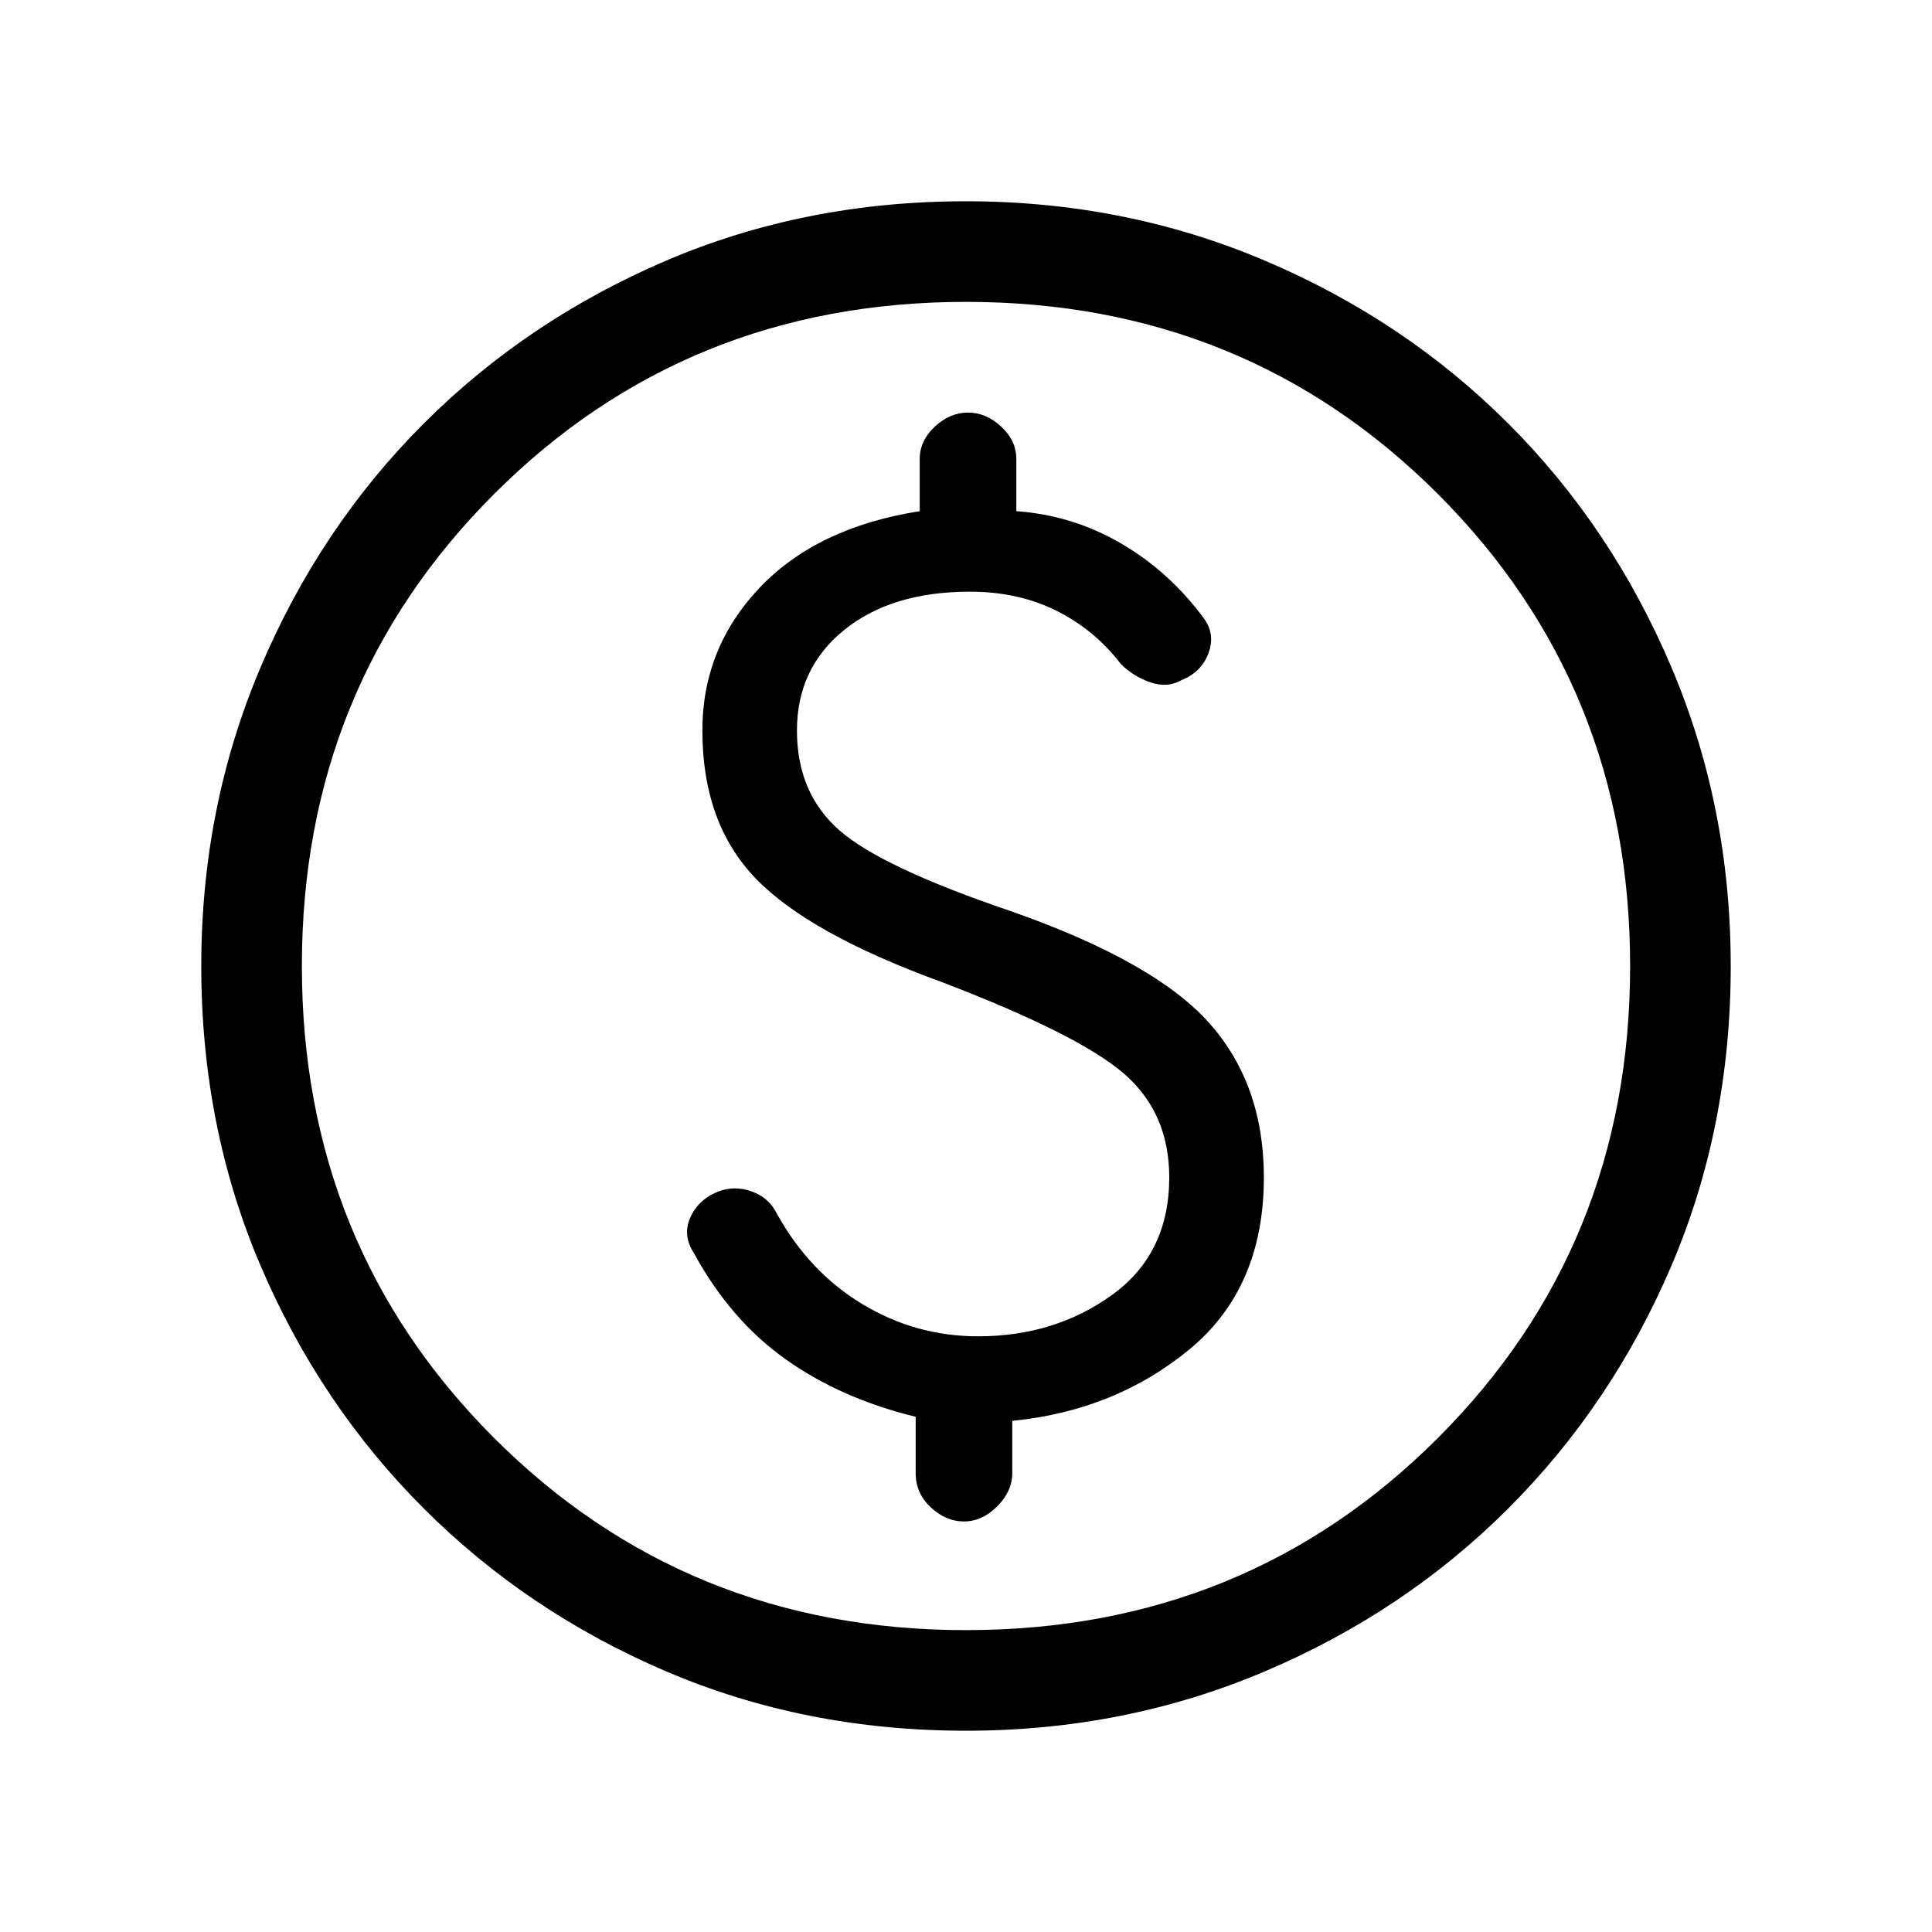 <svg xmlns="http://www.w3.org/2000/svg" height="40" width="40"><path d="M19.958 31.5Q20.333 31.5 20.646 31.188Q20.958 30.875 20.958 30.5V29.417Q23.083 29.208 24.625 27.938Q26.167 26.667 26.167 24.375Q26.167 22.458 25.042 21.188Q23.917 19.917 20.958 18.875Q18.25 17.958 17.375 17.188Q16.5 16.417 16.5 15.125Q16.5 13.833 17.479 13.042Q18.458 12.25 20.083 12.25Q21.083 12.25 21.875 12.646Q22.667 13.042 23.208 13.75Q23.458 14 23.812 14.125Q24.167 14.25 24.458 14.083Q24.875 13.917 25.021 13.521Q25.167 13.125 24.917 12.792Q24.208 11.833 23.208 11.25Q22.208 10.667 21.042 10.583V9.5Q21.042 9.125 20.729 8.833Q20.417 8.542 20.042 8.542Q19.667 8.542 19.354 8.833Q19.042 9.125 19.042 9.5V10.583Q16.917 10.917 15.729 12.167Q14.542 13.417 14.542 15.125Q14.542 17.042 15.646 18.188Q16.75 19.333 19.5 20.333Q22.333 21.417 23.271 22.229Q24.208 23.042 24.208 24.375Q24.208 25.958 23.021 26.812Q21.833 27.667 20.25 27.667Q18.958 27.667 17.854 27Q16.75 26.333 16.083 25.125Q15.917 24.792 15.562 24.667Q15.208 24.542 14.875 24.667Q14.458 24.833 14.292 25.208Q14.125 25.583 14.375 25.958Q15.125 27.333 16.271 28.146Q17.417 28.958 18.958 29.333V30.5Q18.958 30.917 19.271 31.208Q19.583 31.5 19.958 31.5ZM20 35.833Q16.667 35.833 13.792 34.604Q10.917 33.375 8.771 31.229Q6.625 29.083 5.396 26.208Q4.167 23.333 4.167 20Q4.167 16.708 5.396 13.813Q6.625 10.917 8.771 8.771Q10.917 6.625 13.792 5.396Q16.667 4.167 20 4.167Q23.292 4.167 26.188 5.396Q29.083 6.625 31.229 8.771Q33.375 10.917 34.604 13.813Q35.833 16.708 35.833 20Q35.833 23.333 34.604 26.208Q33.375 29.083 31.229 31.229Q29.083 33.375 26.188 34.604Q23.292 35.833 20 35.833ZM20 20Q20 20 20 20Q20 20 20 20Q20 20 20 20Q20 20 20 20Q20 20 20 20Q20 20 20 20Q20 20 20 20Q20 20 20 20ZM20 33.75Q25.792 33.75 29.771 29.771Q33.75 25.792 33.75 20Q33.75 14.208 29.771 10.229Q25.792 6.25 20 6.25Q14.208 6.25 10.229 10.229Q6.25 14.208 6.25 20Q6.25 25.792 10.229 29.771Q14.208 33.75 20 33.75Z"/></svg>